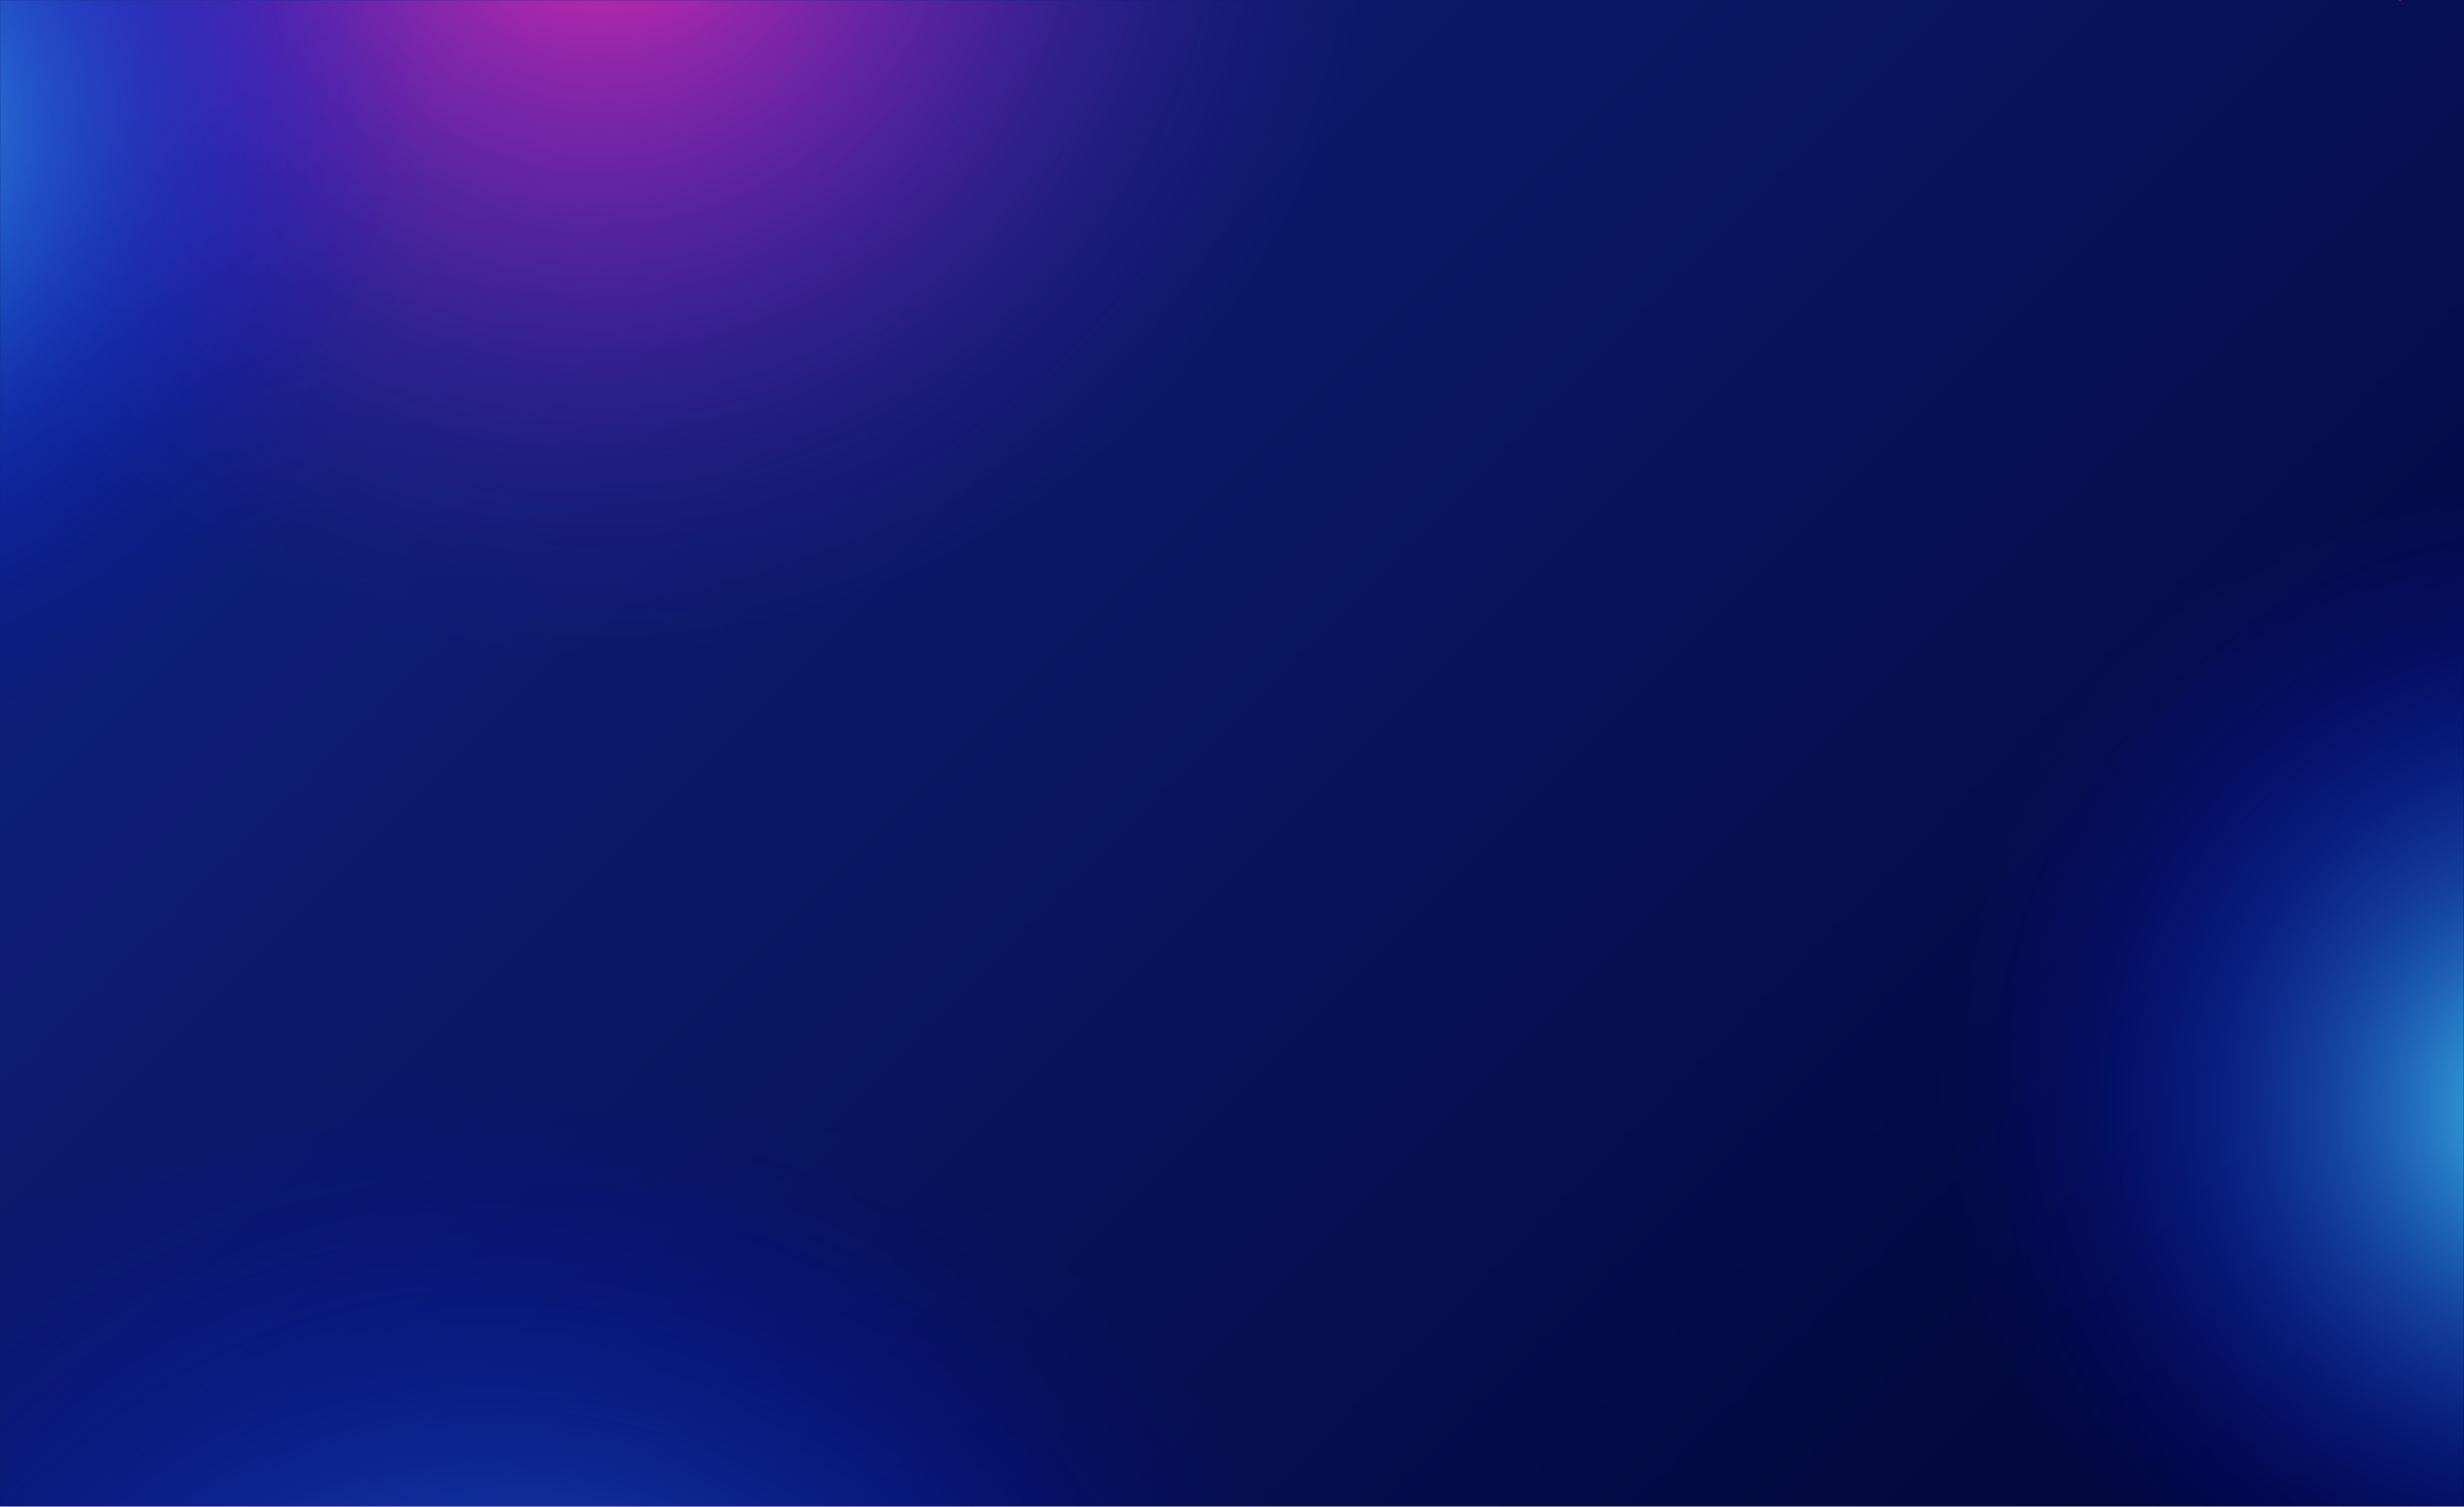 <svg width="1472" height="900" viewBox="0 0 1472 900" fill="none" xmlns="http://www.w3.org/2000/svg">
    <path d="M1472 0H0V900H1472V0Z" fill="url(#paint0_linear_19_18)"/>
    <mask id="mask0_19_18" style="mask-type:luminance" maskUnits="userSpaceOnUse" x="0" y="0" width="1472" height="900">
        <path d="M1472 0H0V900H1472V0Z" fill="white"/>
    </mask>
    <g mask="url(#mask0_19_18)">
        <path d="M693.227 255.296C877.467 71.216 877.467 -227.236 693.227 -411.316C508.986 -595.395 210.273 -595.395 26.032 -411.316C-158.209 -227.236 -158.209 71.216 26.032 255.296C210.273 439.376 508.986 439.376 693.227 255.296Z"
              fill="url(#paint1_radial_19_18)"/>
        <path d="M1767.33 333.306C1951.57 149.226 1951.57 -149.226 1767.33 -333.306C1583.09 -517.386 1284.38 -517.386 1100.14 -333.306C915.896 -149.226 915.896 149.226 1100.14 333.306C1284.38 517.386 1583.09 517.386 1767.33 333.306Z"
              fill="url(#paint2_radial_19_18)"/>
        <path d="M724.244 1594.89C957.302 1362.04 957.302 984.508 724.244 751.654C491.186 518.8 113.325 518.8 -119.732 751.654C-352.79 984.508 -352.79 1362.04 -119.732 1594.89C113.325 1827.75 491.186 1827.75 724.244 1594.89Z"
              fill="url(#paint3_radial_19_18)"/>
        <path d="M179.791 372.152C343.068 209.018 343.068 -55.475 179.791 -218.609C16.514 -381.743 -248.21 -381.743 -411.487 -218.609C-574.764 -55.475 -574.764 209.018 -411.487 372.152C-248.211 535.286 16.514 535.286 179.791 372.152Z"
              fill="url(#paint4_radial_19_18)"/>
        <path d="M1829.81 955.968C1993.08 792.834 1993.08 528.342 1829.81 365.207C1666.53 202.073 1401.81 202.073 1238.53 365.207C1075.25 528.341 1075.25 792.834 1238.53 955.969C1401.81 1119.1 1666.53 1119.1 1829.81 955.968Z"
              fill="url(#paint5_radial_19_18)"/>
    </g>
    <defs>
        <linearGradient id="paint0_linear_19_18" x1="142.815" y1="-142.691" x2="1328.17" y2="1043.7"
                        gradientUnits="userSpaceOnUse">
            <stop stop-color="#112485"/>
            <stop offset="0.45" stop-color="#091662"/>
            <stop offset="1" stop-color="#000534"/>
        </linearGradient>
        <radialGradient id="paint1_radial_19_18" cx="0" cy="0" r="1" gradientUnits="userSpaceOnUse"
                        gradientTransform="translate(359.638 -78.006) scale(471.778 471.366)">
            <stop stop-color="#F428A5"/>
            <stop offset="0.07" stop-color="#EB28AD" stop-opacity="0.9"/>
            <stop offset="0.26" stop-color="#D32BC6" stop-opacity="0.63"/>
            <stop offset="0.45" stop-color="#C02DDA" stop-opacity="0.41"/>
            <stop offset="0.62" stop-color="#B12FEA" stop-opacity="0.23"/>
            <stop offset="0.78" stop-color="#A630F5" stop-opacity="0.1"/>
            <stop offset="0.91" stop-color="#9F31FC" stop-opacity="0.03"/>
            <stop offset="1" stop-color="#9D32FF" stop-opacity="0"/>
        </radialGradient>
        <radialGradient id="paint2_radial_19_18" cx="0" cy="0" r="1" gradientUnits="userSpaceOnUse"
                        gradientTransform="translate(1433.74 2.15698e-05) scale(1.223 1.222)">
            <stop stop-color="#F428A5"/>
            <stop offset="0.07" stop-color="#EB28AD" stop-opacity="0.9"/>
            <stop offset="0.26" stop-color="#D32BC6" stop-opacity="0.63"/>
            <stop offset="0.45" stop-color="#C02DDA" stop-opacity="0.41"/>
            <stop offset="0.62" stop-color="#B12FEA" stop-opacity="0.23"/>
            <stop offset="0.78" stop-color="#A630F5" stop-opacity="0.1"/>
            <stop offset="0.91" stop-color="#9F31FC" stop-opacity="0.03"/>
            <stop offset="1" stop-color="#9D32FF" stop-opacity="0"/>
        </radialGradient>
        <radialGradient id="paint3_radial_19_18" cx="0" cy="0" r="1" gradientUnits="userSpaceOnUse"
                        gradientTransform="translate(302.269 1173.28) scale(596.781 596.26)">
            <stop stop-color="#48E4F3"/>
            <stop offset="0.12" stop-color="#3BBCF5" stop-opacity="0.83"/>
            <stop offset="0.33" stop-color="#267AF8" stop-opacity="0.54"/>
            <stop offset="0.52" stop-color="#1645FB" stop-opacity="0.31"/>
            <stop offset="0.69" stop-color="#0A1FFD" stop-opacity="0.14"/>
            <stop offset="0.82" stop-color="#0208FE" stop-opacity="0.04"/>
            <stop offset="0.9" stop-color="#0000FF" stop-opacity="0"/>
        </radialGradient>
        <radialGradient id="paint4_radial_19_18" cx="0" cy="0" r="1" gradientUnits="userSpaceOnUse"
                        gradientTransform="translate(-115.836 76.765) scale(418.097 417.731)">
            <stop stop-color="#48E4F3"/>
            <stop offset="0.12" stop-color="#3BBCF5" stop-opacity="0.83"/>
            <stop offset="0.33" stop-color="#267AF8" stop-opacity="0.54"/>
            <stop offset="0.52" stop-color="#1645FB" stop-opacity="0.31"/>
            <stop offset="0.69" stop-color="#0A1FFD" stop-opacity="0.14"/>
            <stop offset="0.82" stop-color="#0208FE" stop-opacity="0.04"/>
            <stop offset="0.9" stop-color="#0000FF" stop-opacity="0"/>
        </radialGradient>
        <radialGradient id="paint5_radial_19_18" cx="0" cy="0" r="1" gradientUnits="userSpaceOnUse"
                        gradientTransform="translate(1534.16 660.593) scale(418.097 417.731)">
            <stop stop-color="#48E4F3"/>
            <stop offset="0.12" stop-color="#3BBCF5" stop-opacity="0.83"/>
            <stop offset="0.33" stop-color="#267AF8" stop-opacity="0.54"/>
            <stop offset="0.52" stop-color="#1645FB" stop-opacity="0.31"/>
            <stop offset="0.69" stop-color="#0A1FFD" stop-opacity="0.14"/>
            <stop offset="0.82" stop-color="#0208FE" stop-opacity="0.04"/>
            <stop offset="0.9" stop-color="#0000FF" stop-opacity="0"/>
        </radialGradient>
    </defs>
</svg>

